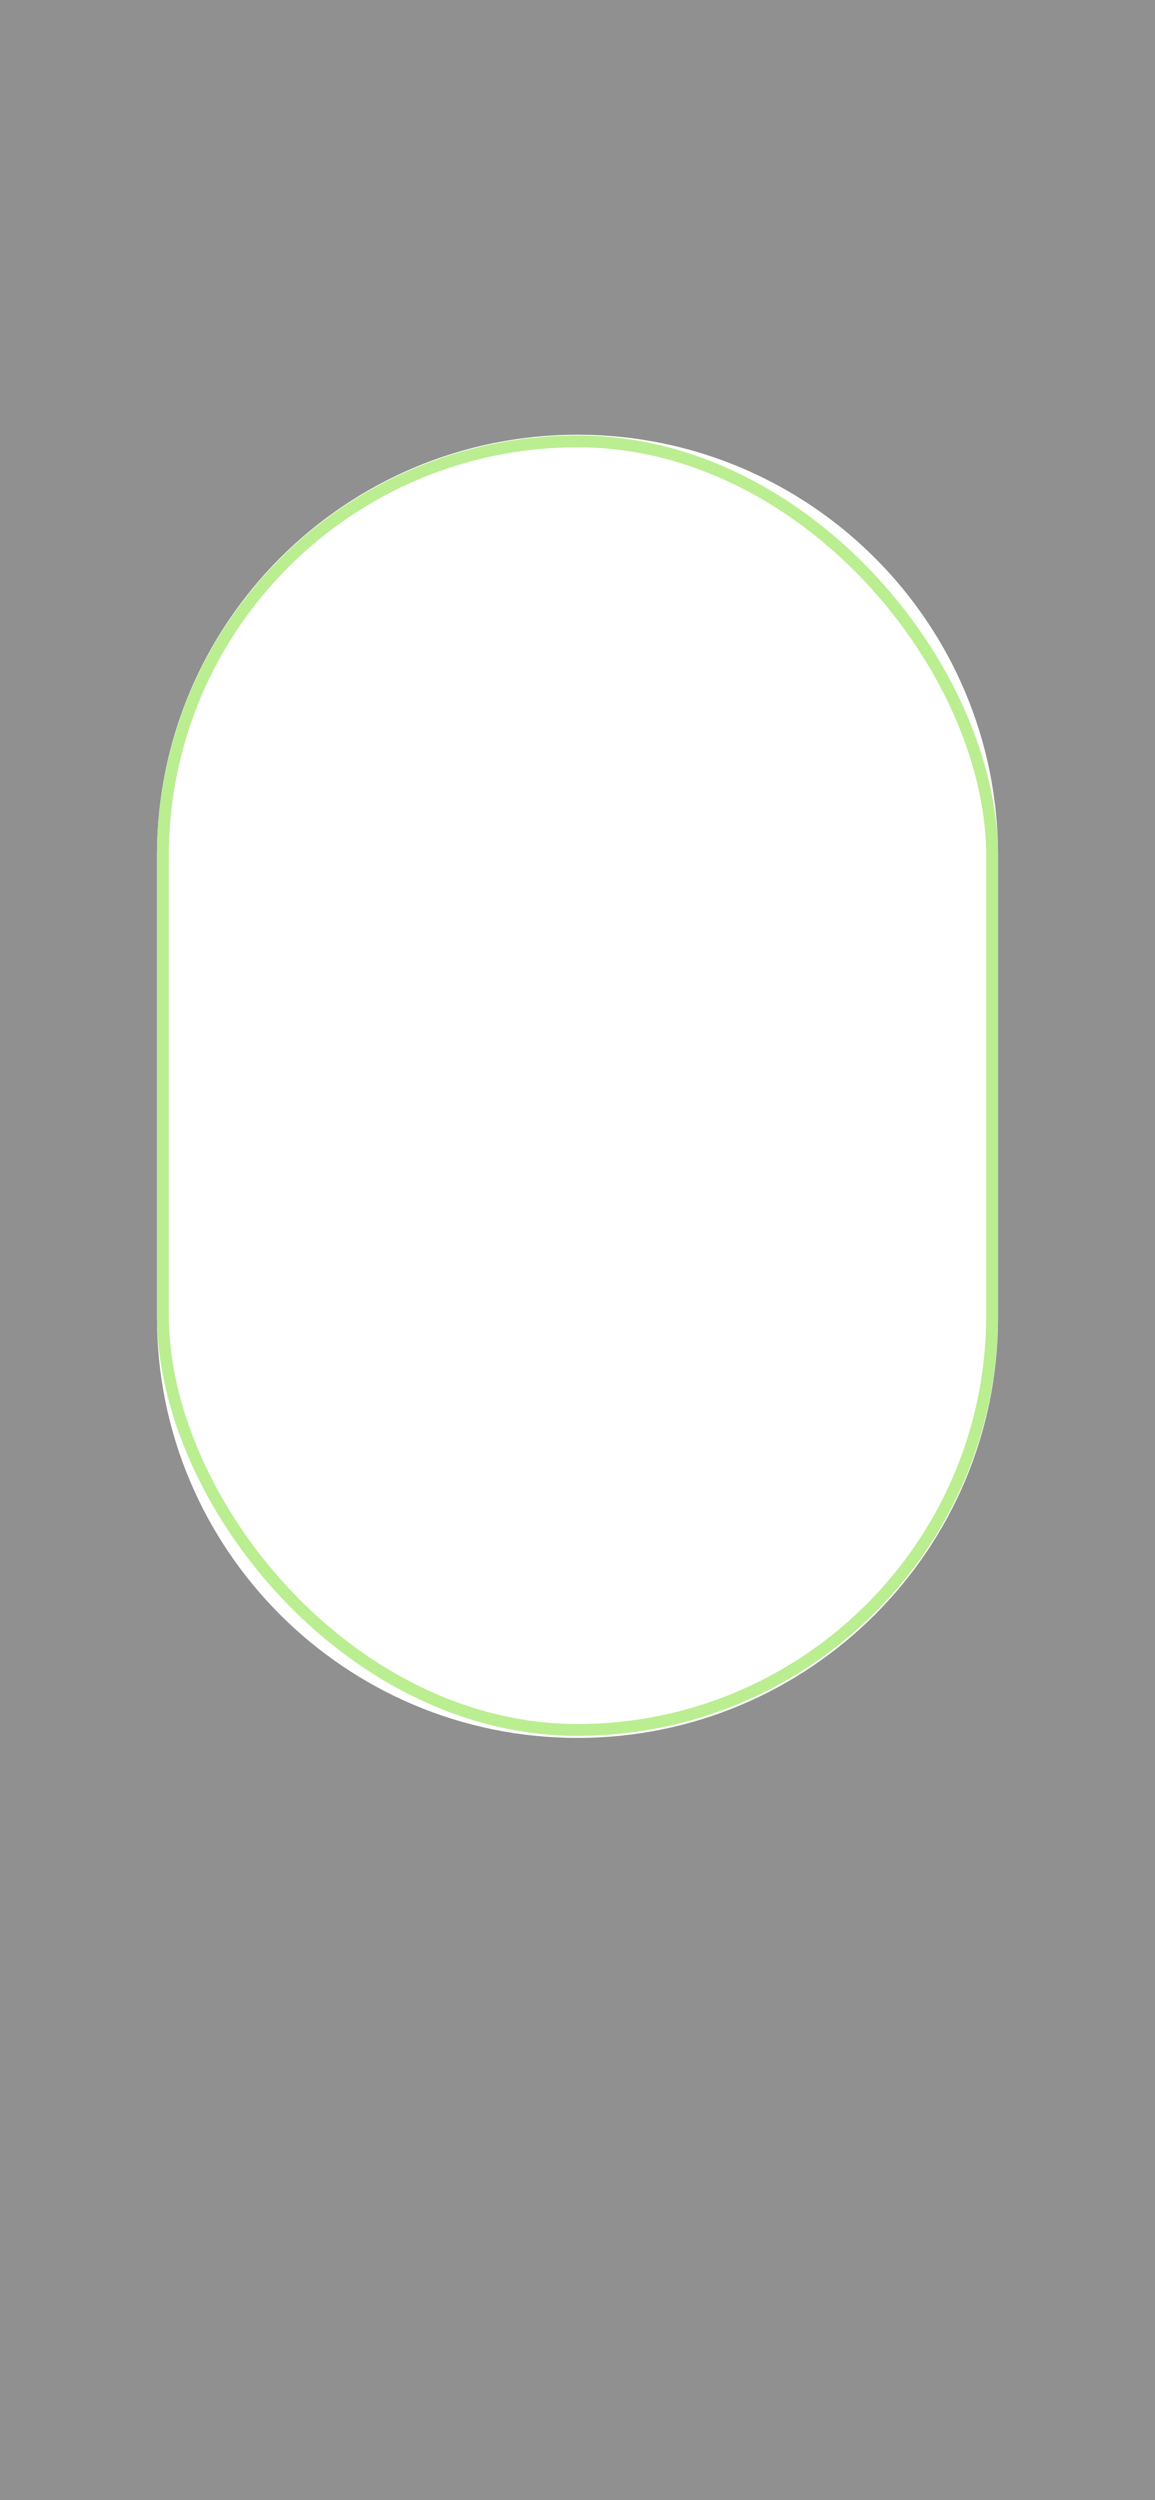 <svg width="390" height="844" viewBox="0 0 390 844" fill="none" xmlns="http://www.w3.org/2000/svg">
<path fill-rule="evenodd" clip-rule="evenodd" d="M390 -48H0V844H390V-48ZM195 146.747C116.576 146.747 53 210.322 53 288.747V444.692C53 523.117 116.576 586.692 195 586.692C273.424 586.692 337 523.117 337 444.692V288.747C337 210.322 273.424 146.747 195 146.747Z" fill="#474747" fill-opacity="0.6"/>
<rect x="55" y="149" width="280" height="435" rx="140" stroke="#BAEE91" stroke-width="4"/>
</svg>

